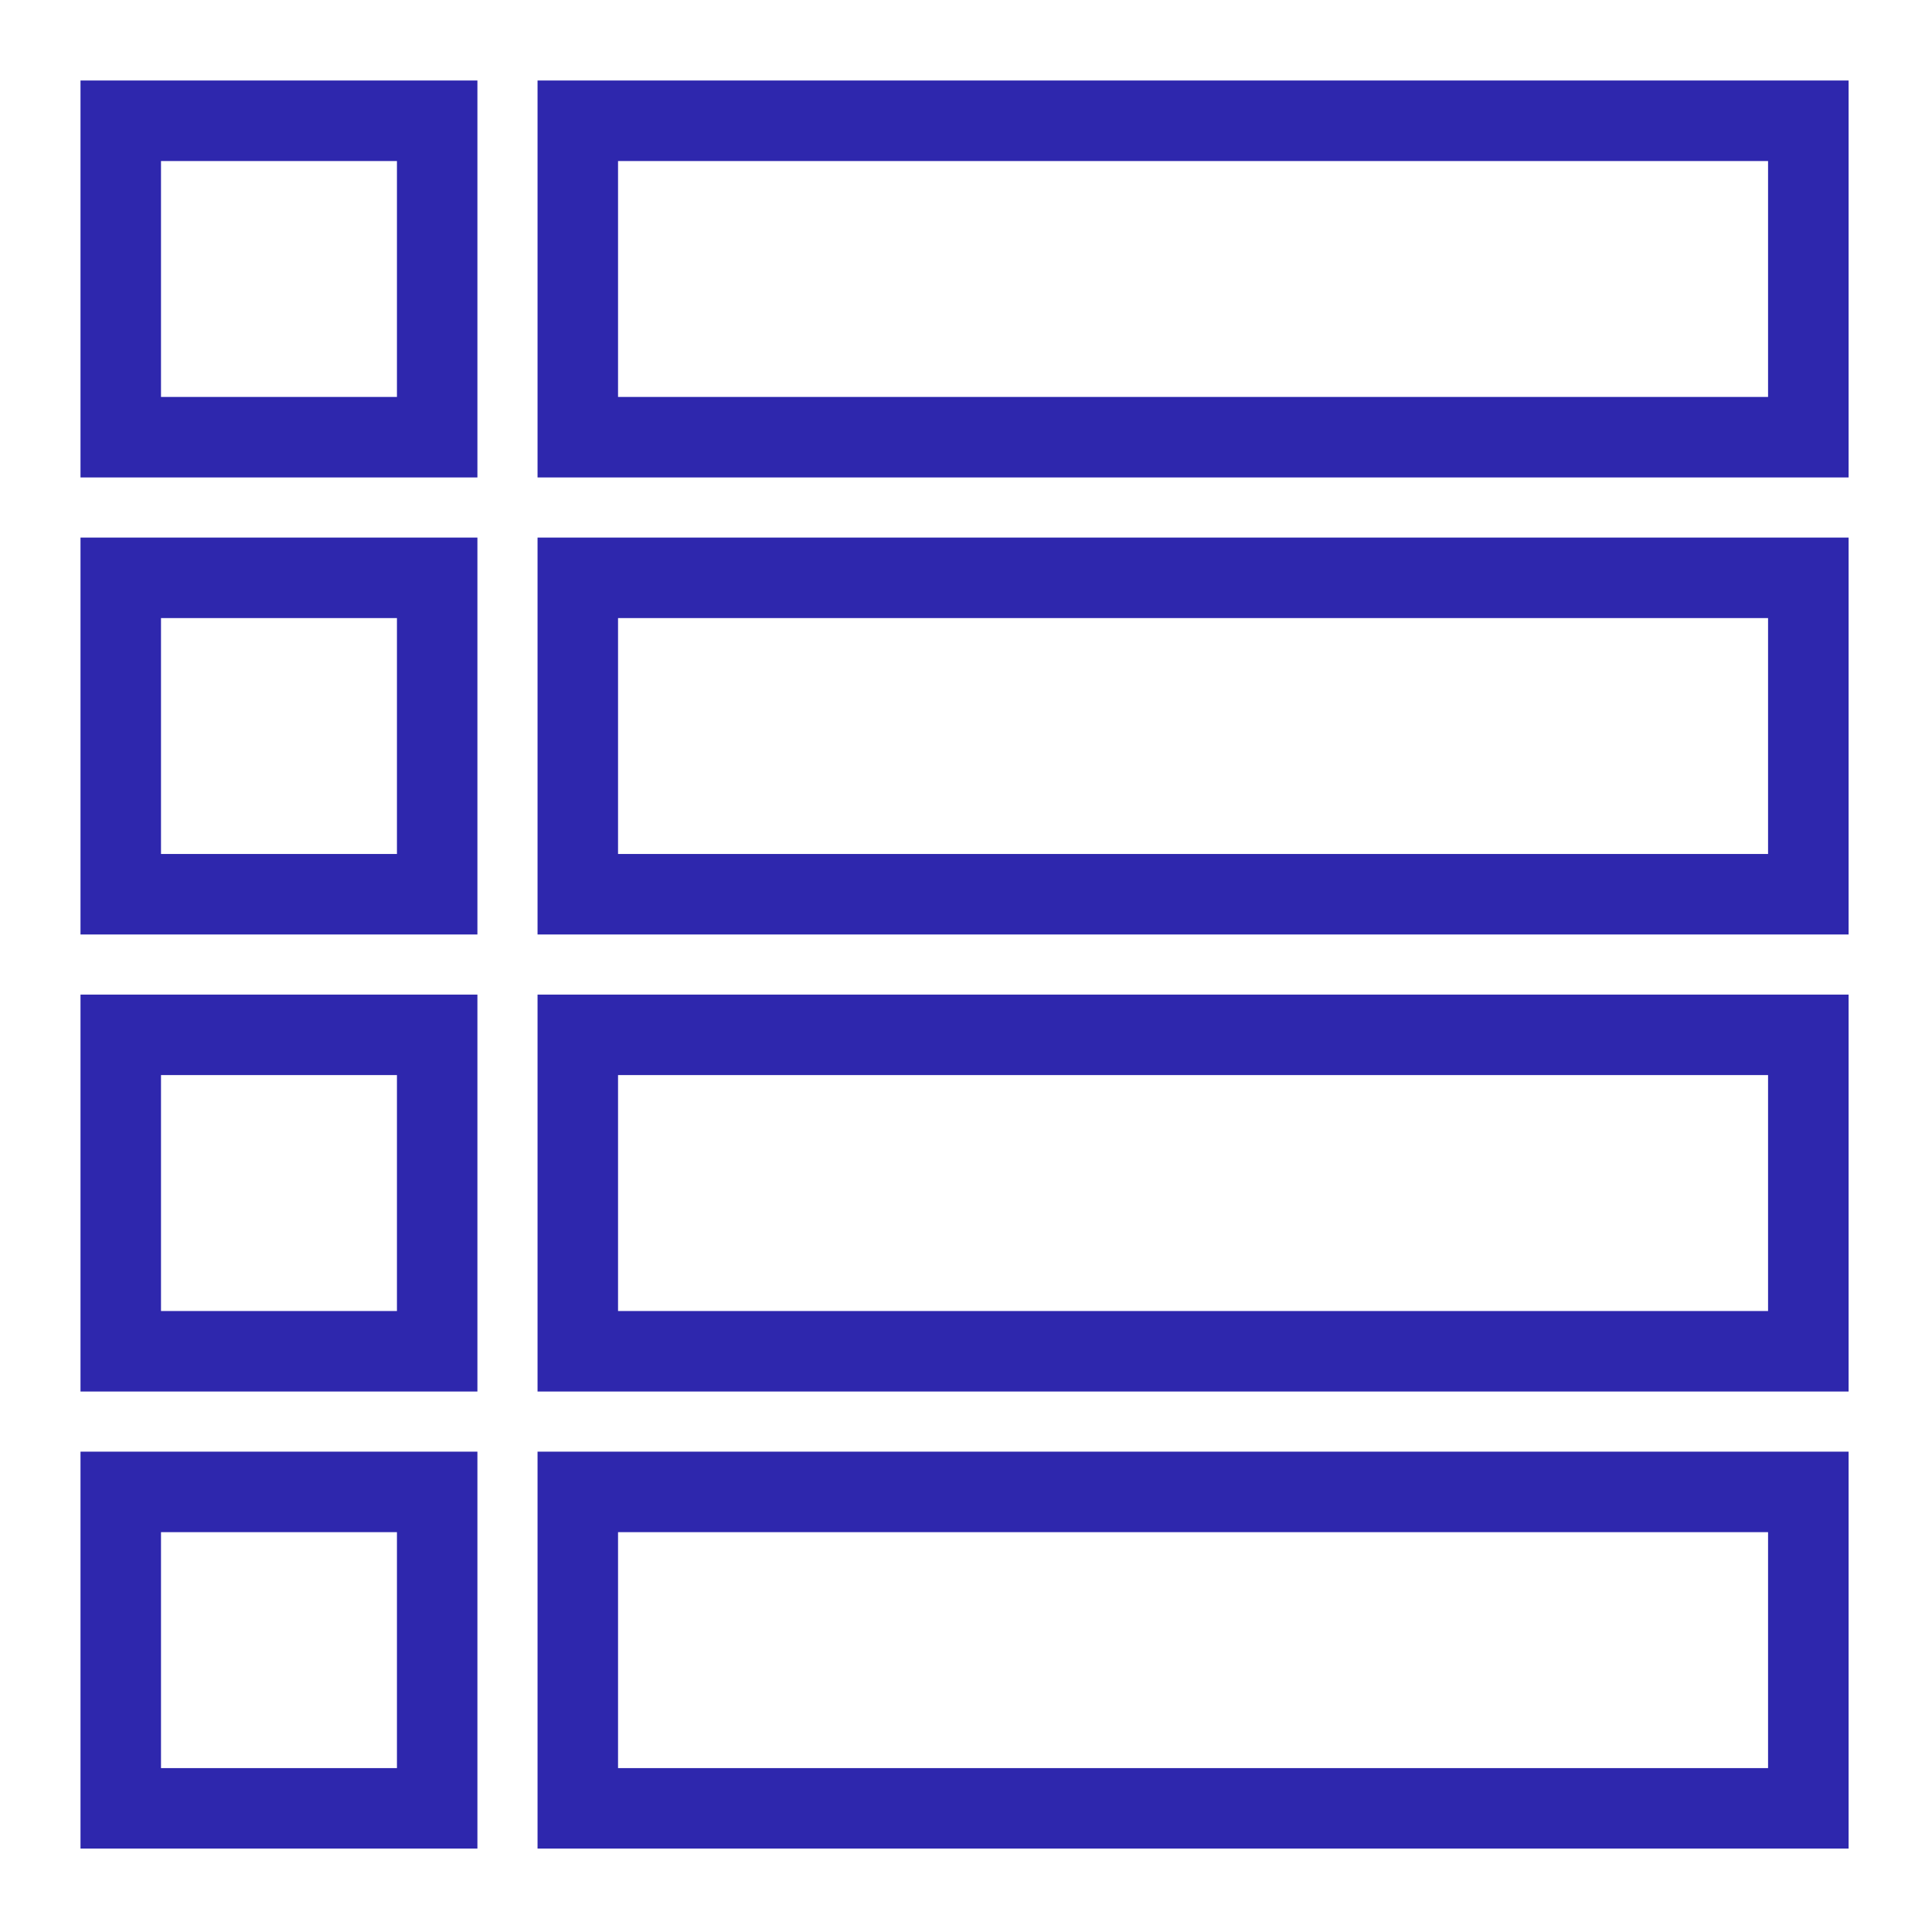 <?xml version="1.0" encoding="UTF-8"?>
<svg width="80.00px" height="80.00px" viewBox="0 0 48 48" version="1.1" xmlns="http://www.w3.org/2000/svg" xmlns:xlink="http://www.w3.org/1999/xlink"><title>Icon-Resource/Database/Res_Amazon-DynamoDB_Table_48_Light</title><g id="Icon-Resource/Database/Res_Amazon-DynamoDB_Table_48" stroke="none" stroke-width="1" fill="none" fill-rule="evenodd"><path d="M13.355,11.862 L45.928,11.862 L45.928,2 L13.355,2 L13.355,11.862 Z M15.355,9.862 L43.927,9.862 L43.927,4.001 L15.355,4.001 L15.355,9.862 Z M2,11.862 L11.861,11.862 L11.861,2 L2,2 L2,11.862 Z M4,9.862 L9.862,9.862 L9.862,4.001 L4,4.001 L4,9.862 Z M13.355,23.217 L45.928,23.217 L45.928,13.356 L13.355,13.356 L13.355,23.217 Z M15.355,21.217 L43.927,21.217 L43.927,15.356 L15.355,15.356 L15.355,21.217 Z M2,23.217 L11.861,23.217 L11.861,13.356 L2,13.356 L2,23.217 Z M4,21.217 L9.862,21.217 L9.862,15.356 L4,15.356 L4,21.217 Z M13.355,34.572 L45.928,34.572 L45.928,24.711 L13.355,24.711 L13.355,34.572 Z M15.355,32.572 L43.927,32.572 L43.927,26.71 L15.355,26.71 L15.355,32.572 Z M2,34.572 L11.861,34.572 L11.861,24.711 L2,24.711 L2,34.572 Z M4,32.572 L9.862,32.572 L9.862,26.71 L4,26.71 L4,32.572 Z M13.355,45.927 L45.928,45.927 L45.928,36.066 L13.355,36.066 L13.355,45.927 Z M15.355,43.928 L43.927,43.928 L43.927,38.066 L15.355,38.066 L15.355,43.928 Z M2,45.927 L11.861,45.927 L11.861,36.066 L2,36.066 L2,45.927 Z M4,43.928 L9.862,43.928 L9.862,38.066 L4,38.066 L4,43.928 Z" id="Amazon-DATABASE_Amazon-DynamoDB_Table_Resource-Icon_light-bg" fill="#2E27AD"></path></g></svg>
